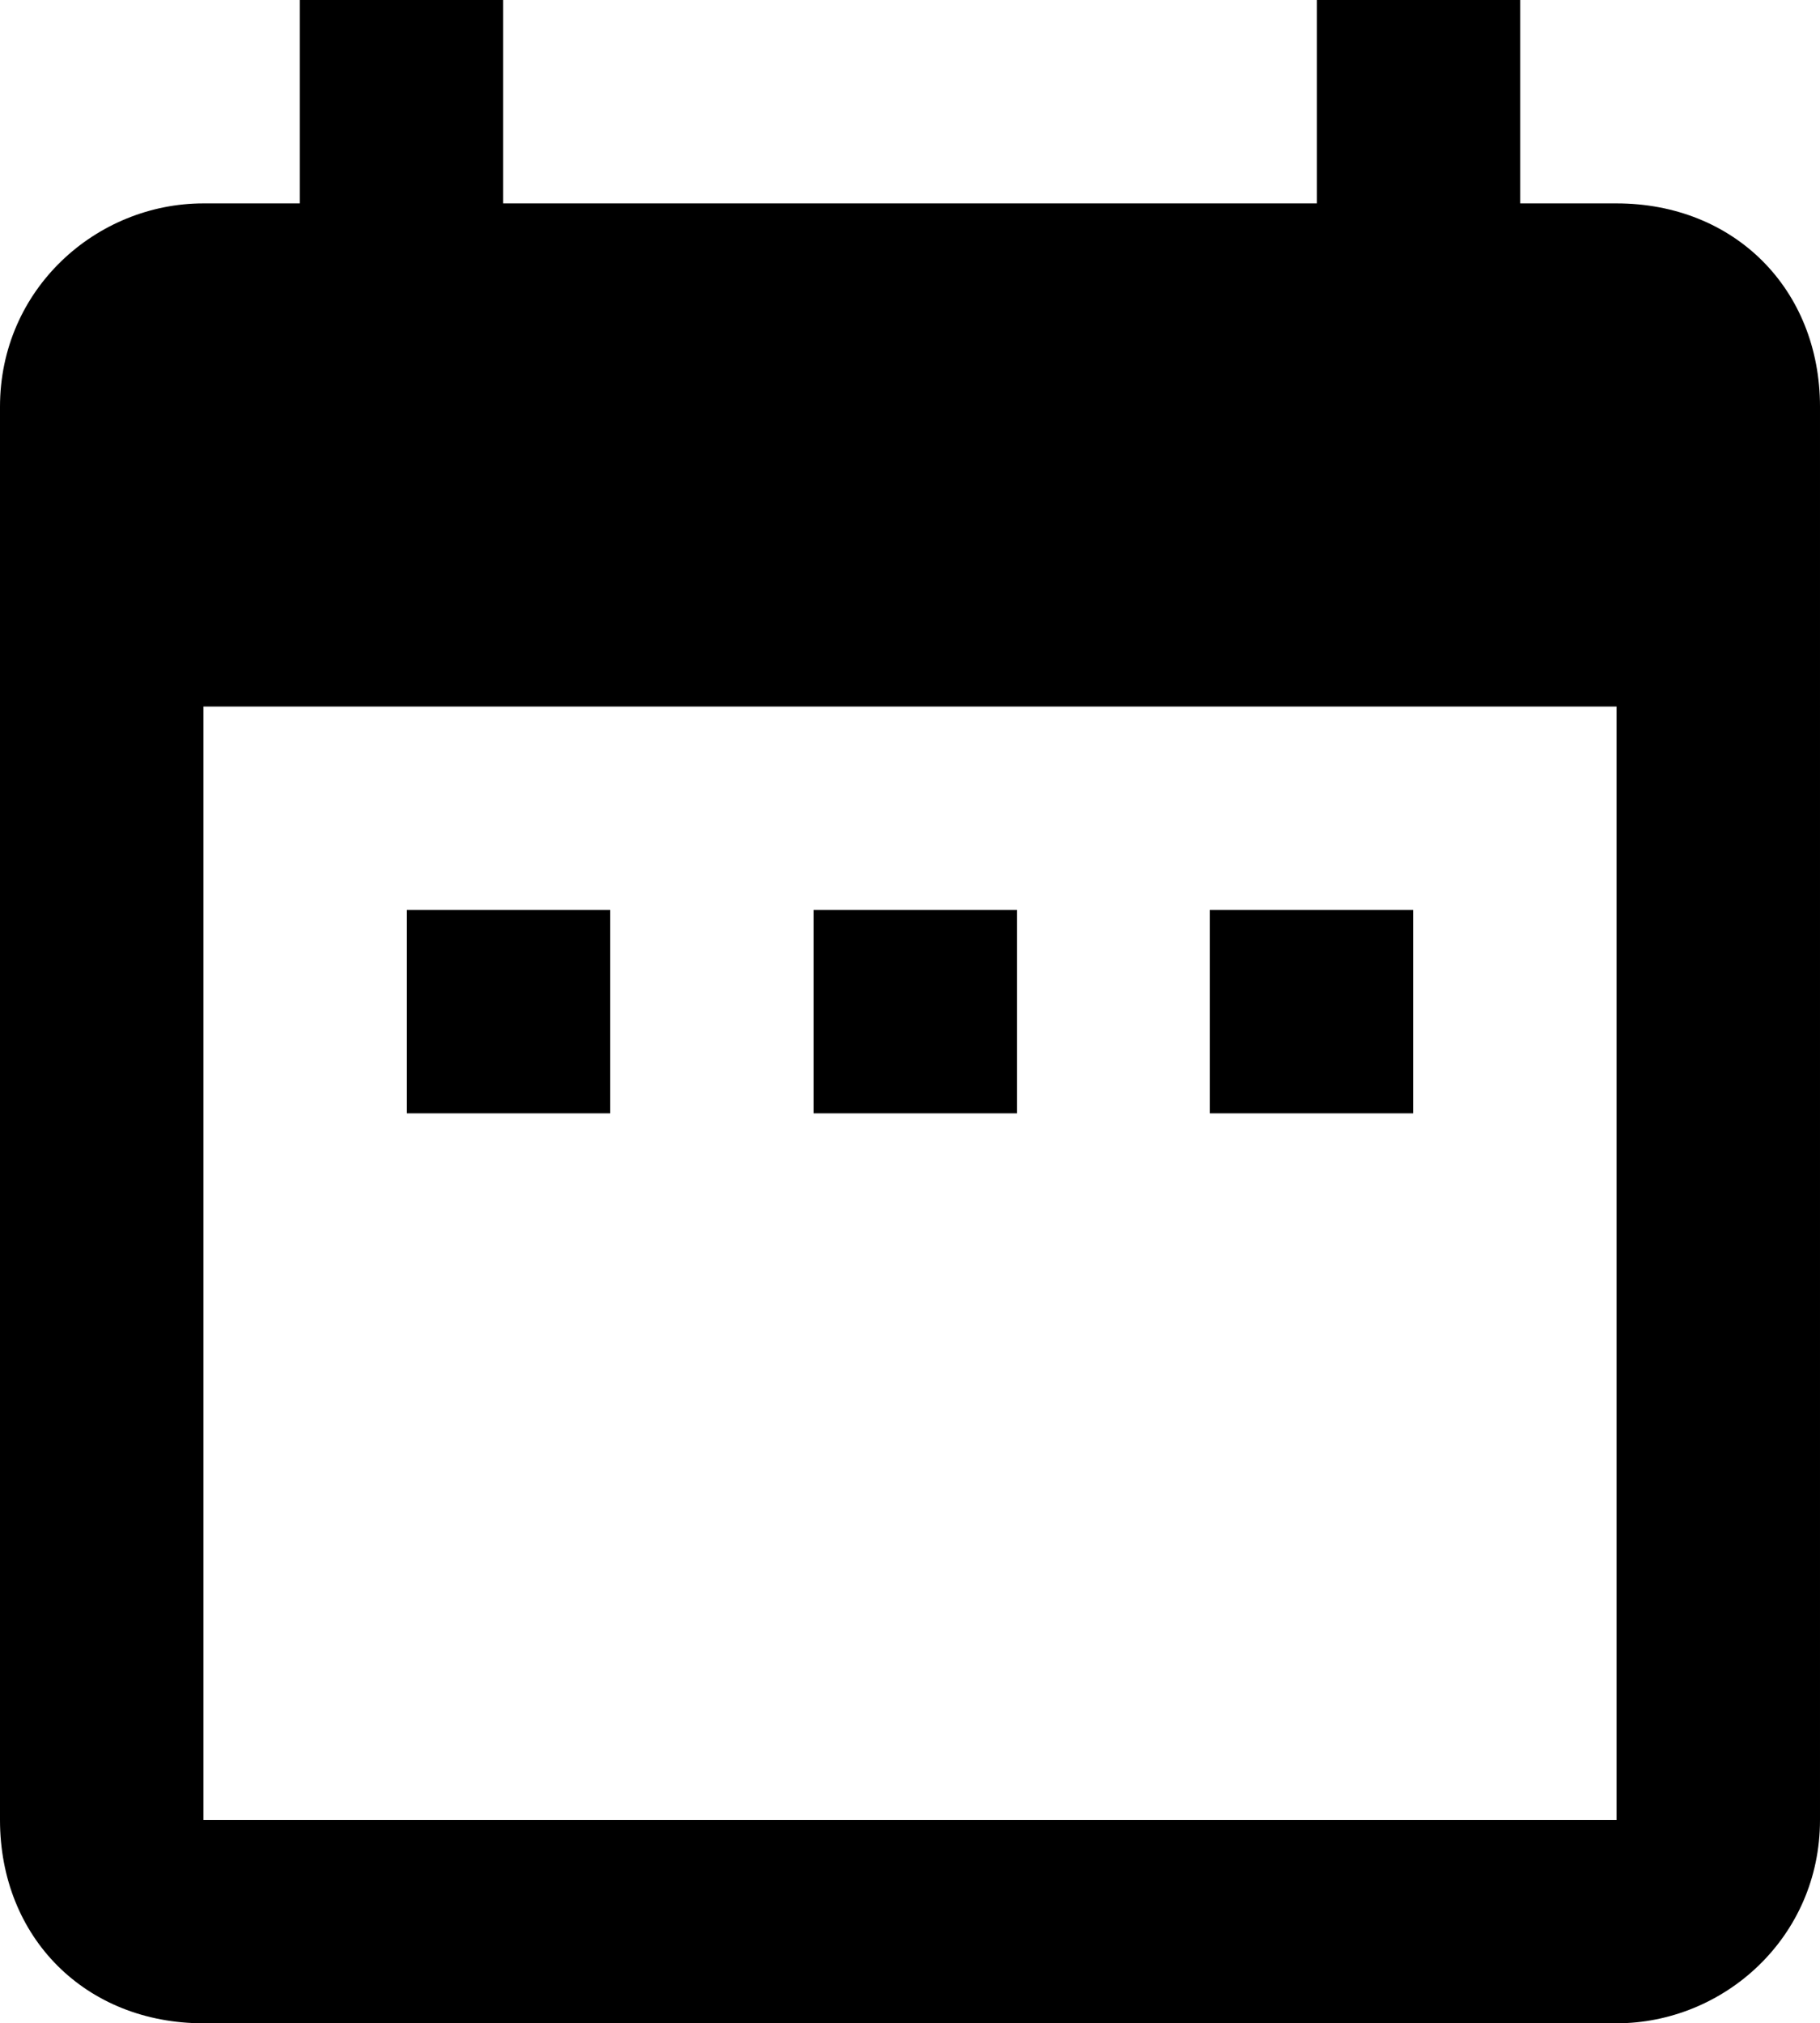 <?xml version="1.0" encoding="utf-8"?>
<!-- Generator: Adobe Illustrator 24.0.3, SVG Export Plug-In . SVG Version: 6.00 Build 0)  -->
<svg version="1.1" id="Layer_1" xmlns="http://www.w3.org/2000/svg" xmlns:xlink="http://www.w3.org/1999/xlink" x="0px" y="0px"
	 viewBox="0 0 17 18.9" style="enable-background:new 0 0 17 18.9;" xml:space="preserve">
<path d="M5.7,8.5H3.8v1.9h1.9V8.5z M9.4,8.5H7.6v1.9h1.9V8.5H9.4z M13.2,8.5h-1.9v1.9h1.9V8.5z M15.1,1.9h-0.9V0h-1.9v1.9H4.7V0H2.8
	v1.9H1.9C0.9,1.9,0,2.7,0,3.8V17c0,1.1,0.8,1.9,1.9,1.9h13.2c1,0,1.9-0.8,1.9-1.9V3.8C17,2.7,16.2,1.9,15.1,1.9L15.1,1.9z M15.1,17
	H1.9V6.6h13.2L15.1,17L15.1,17z"/>
</svg>
